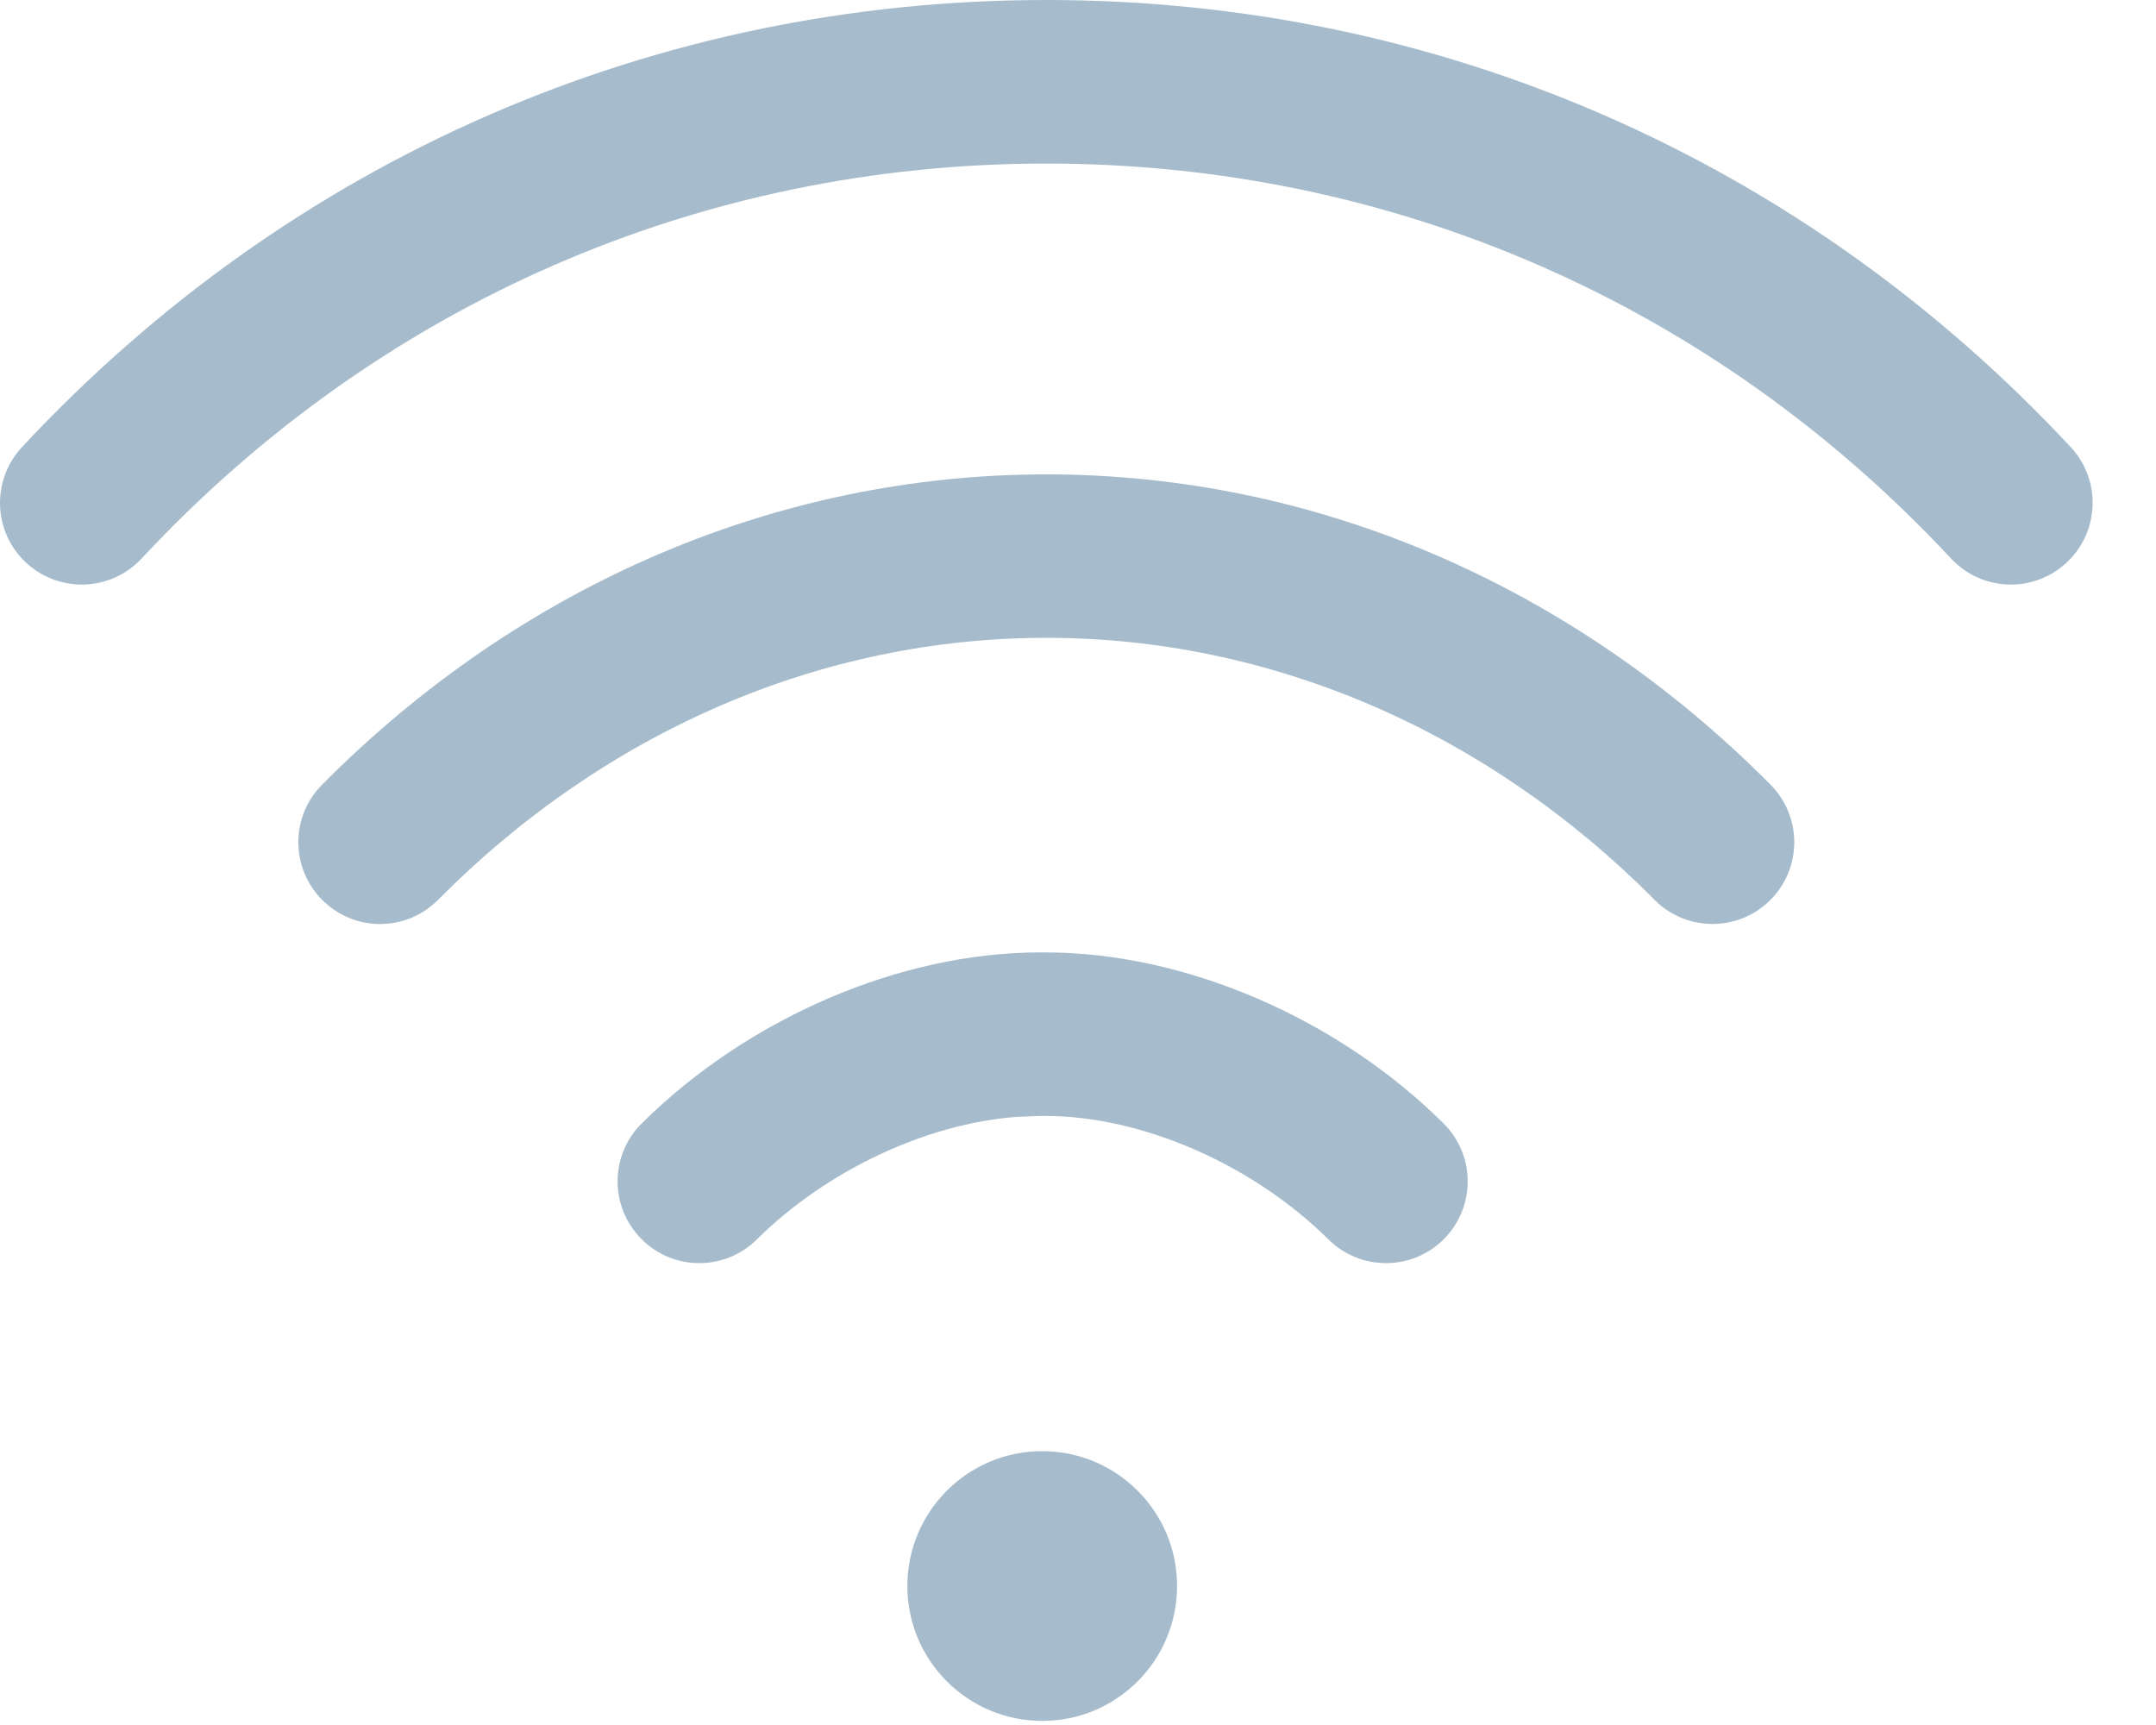 <svg xmlns="http://www.w3.org/2000/svg" width="20" height="16" viewBox="0 0 20 16">
    <path fill="#0D4774" fill-opacity=".367" d="M9.668 13.46c.691 0 1.251.56 1.251 1.25 0 .692-.56 1.252-1.25 1.252-.692 0-1.252-.56-1.252-1.251 0-.691.56-1.251 1.251-1.251zM9.7 8.834c1.29 0 2.704.607 3.69 1.585.298.294.3.775.006 1.072-.295.298-.775.3-1.073.005-.702-.696-1.732-1.145-2.623-1.145h-.055l-.209.008c-.84.062-1.767.495-2.415 1.137-.148.146-.34.22-.534.22-.195 0-.39-.075-.538-.225-.295-.297-.293-.778.005-1.072.986-.978 2.4-1.585 3.69-1.585zM9.706 4.4c2.49 0 4.876 1.022 6.718 2.878.295.297.294.777-.004 1.072-.148.147-.34.22-.534.22-.195 0-.39-.074-.538-.224-1.555-1.567-3.559-2.43-5.642-2.43s-4.087.863-5.642 2.43c-.295.298-.775.3-1.072.004-.297-.294-.3-.775-.004-1.072C4.829 5.422 7.215 4.4 9.706 4.4zm0-4.4c3.636 0 7.01 1.473 9.503 4.147.285.306.268.786-.038 1.071-.146.136-.332.204-.517.204-.203 0-.405-.081-.555-.241-2.202-2.363-5.182-3.664-8.393-3.664-3.21 0-6.19 1.3-8.393 3.664-.286.306-.765.323-1.072.037-.306-.285-.323-.765-.037-1.071C2.696 1.473 6.07 0 9.706 0z"/>
</svg>
